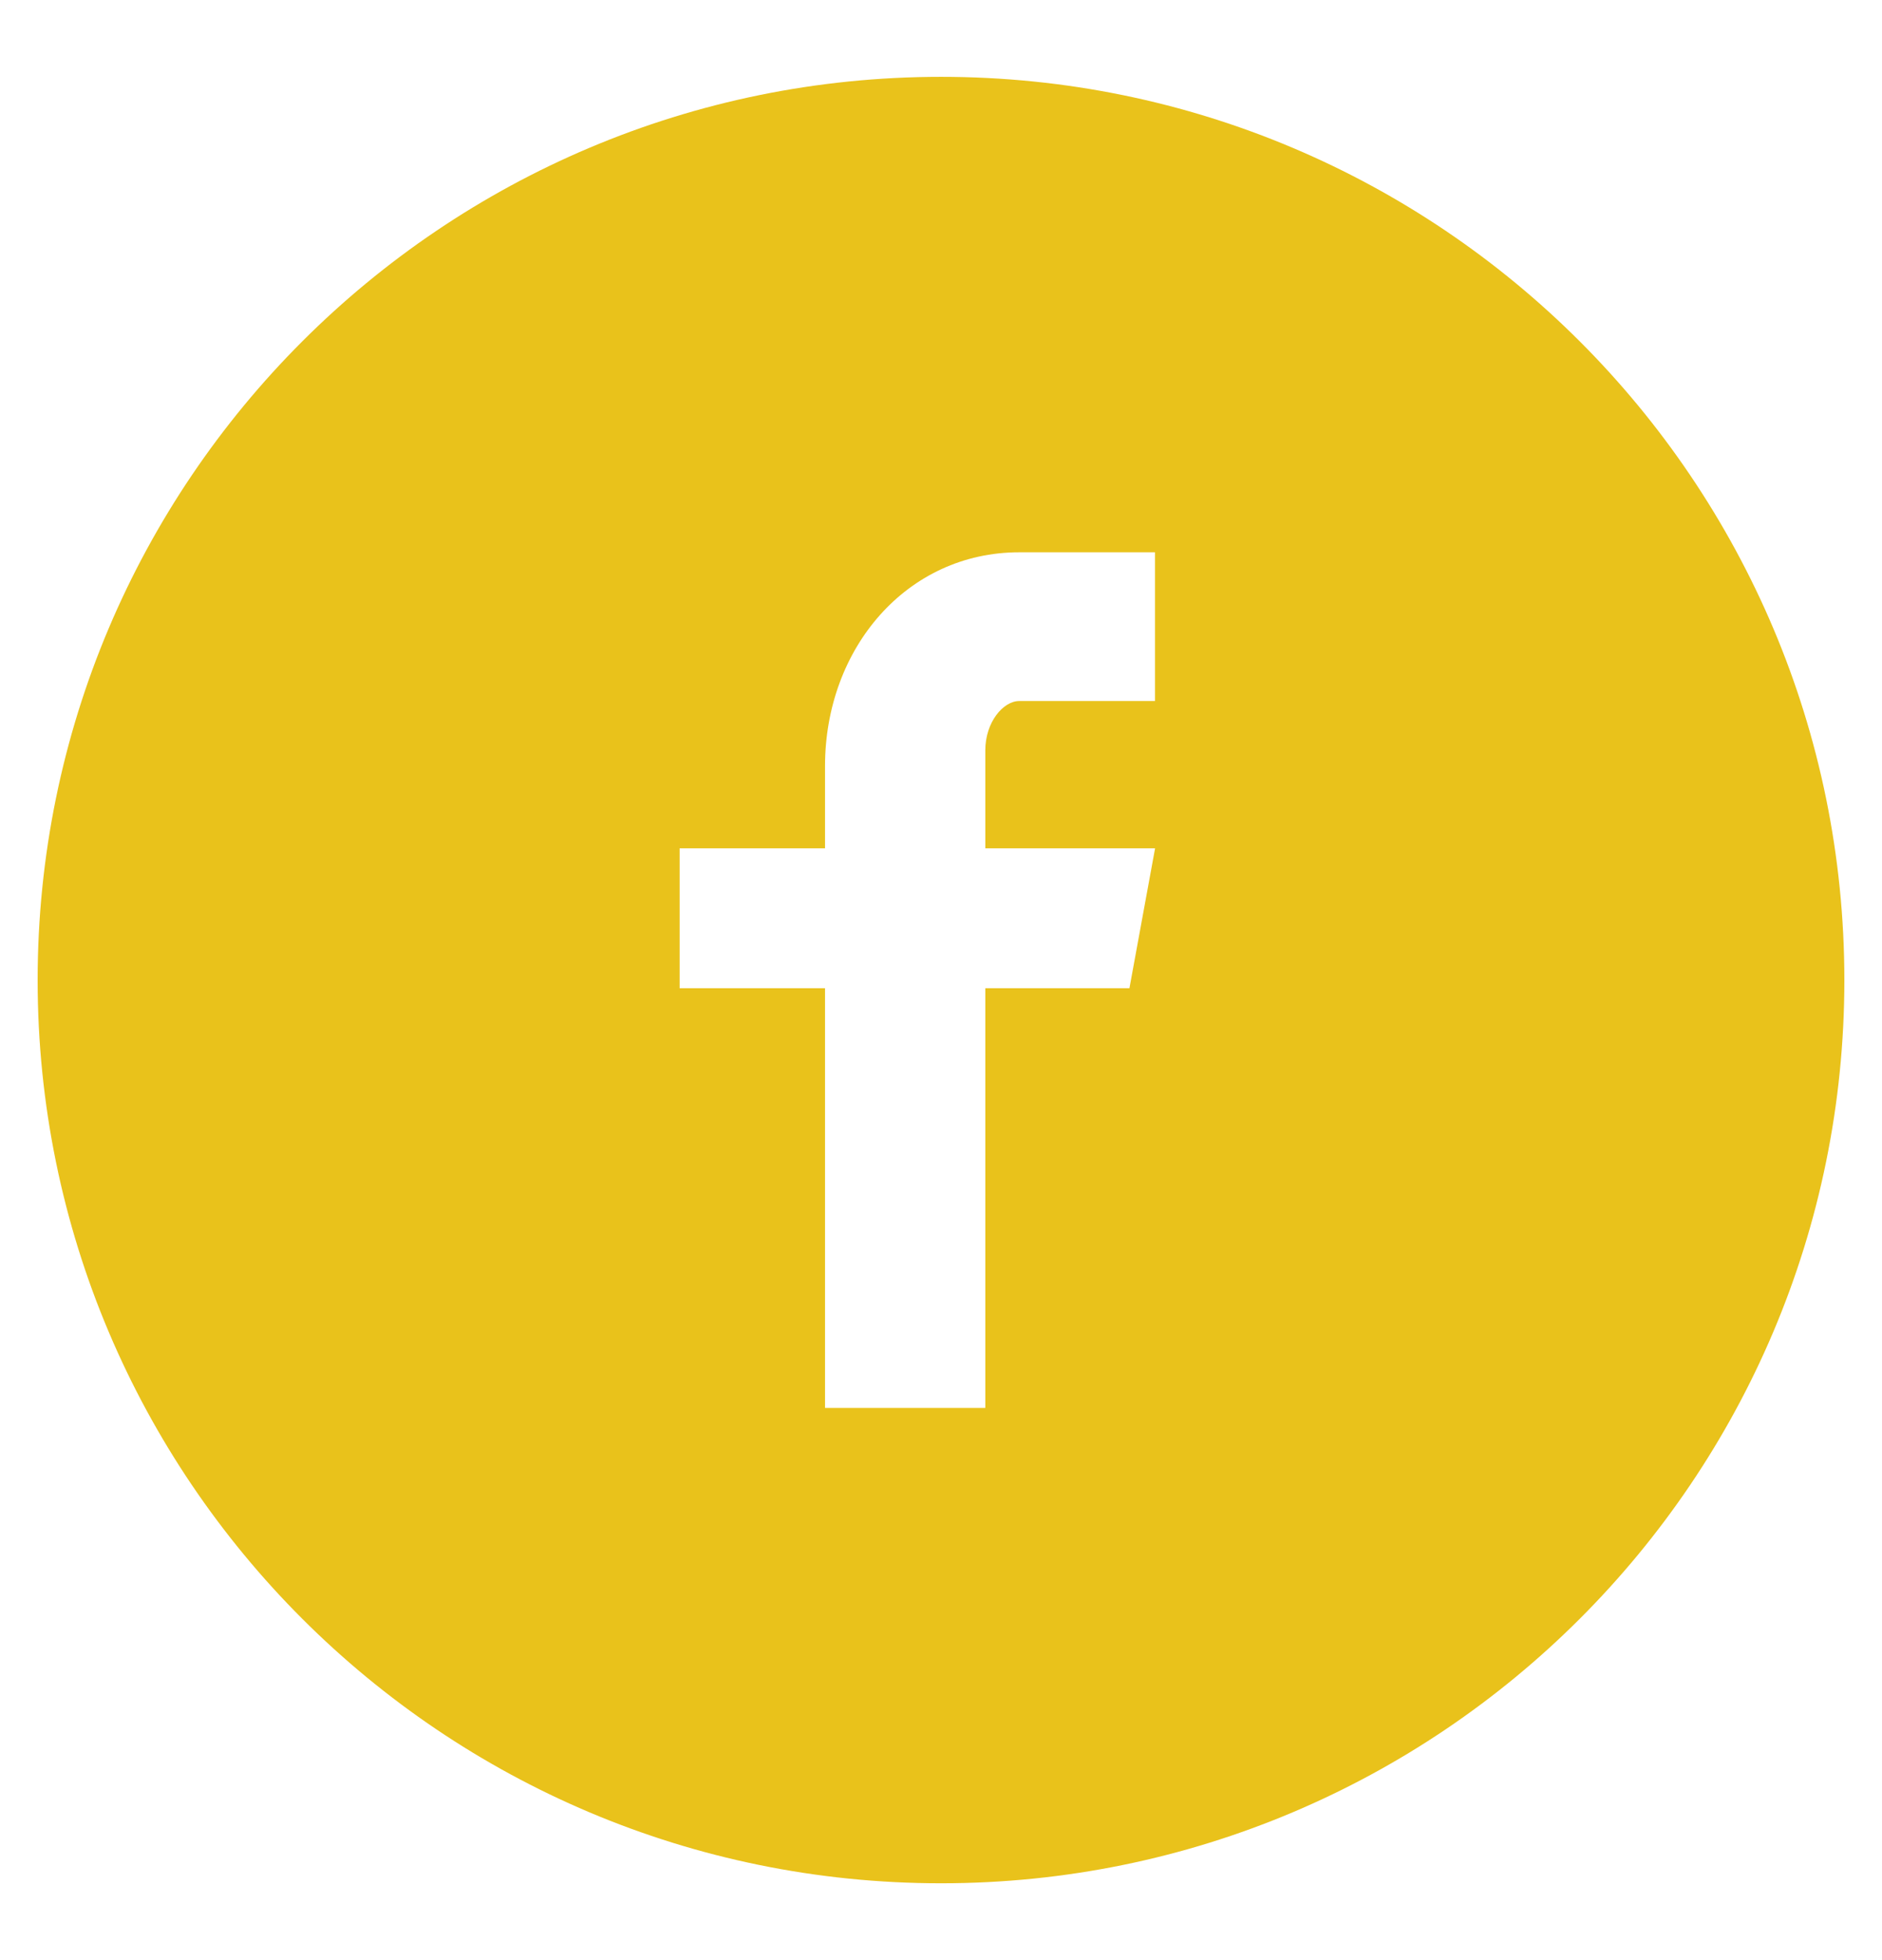 <svg width="24" height="25" viewBox="0 0 24 25" fill="none" xmlns="http://www.w3.org/2000/svg">
<g clip-path="url(#clip0_4735_7358)">
<path d="M12.001 0.98C5.638 0.98 0.48 6.138 0.48 12.501C0.48 18.863 5.638 24.02 12.001 24.02C18.363 24.02 23.52 18.863 23.52 12.501C23.52 6.138 18.363 0.98 12.001 0.98ZM14.729 8.941H12.998C12.793 8.941 12.565 9.211 12.565 9.57V10.82H14.73L14.403 12.604H12.565V17.957H10.521V12.604H8.667V10.82H10.521V9.772C10.521 8.267 11.565 7.044 12.998 7.044H14.729V8.941Z" fill="#E9C21B"/>
</g>
<defs>
<clipPath id="clip0_4735_7358">
<rect width="24" height="24" fill="white" transform="translate(0 0.5)"/>
</clipPath>
</defs>
</svg>
